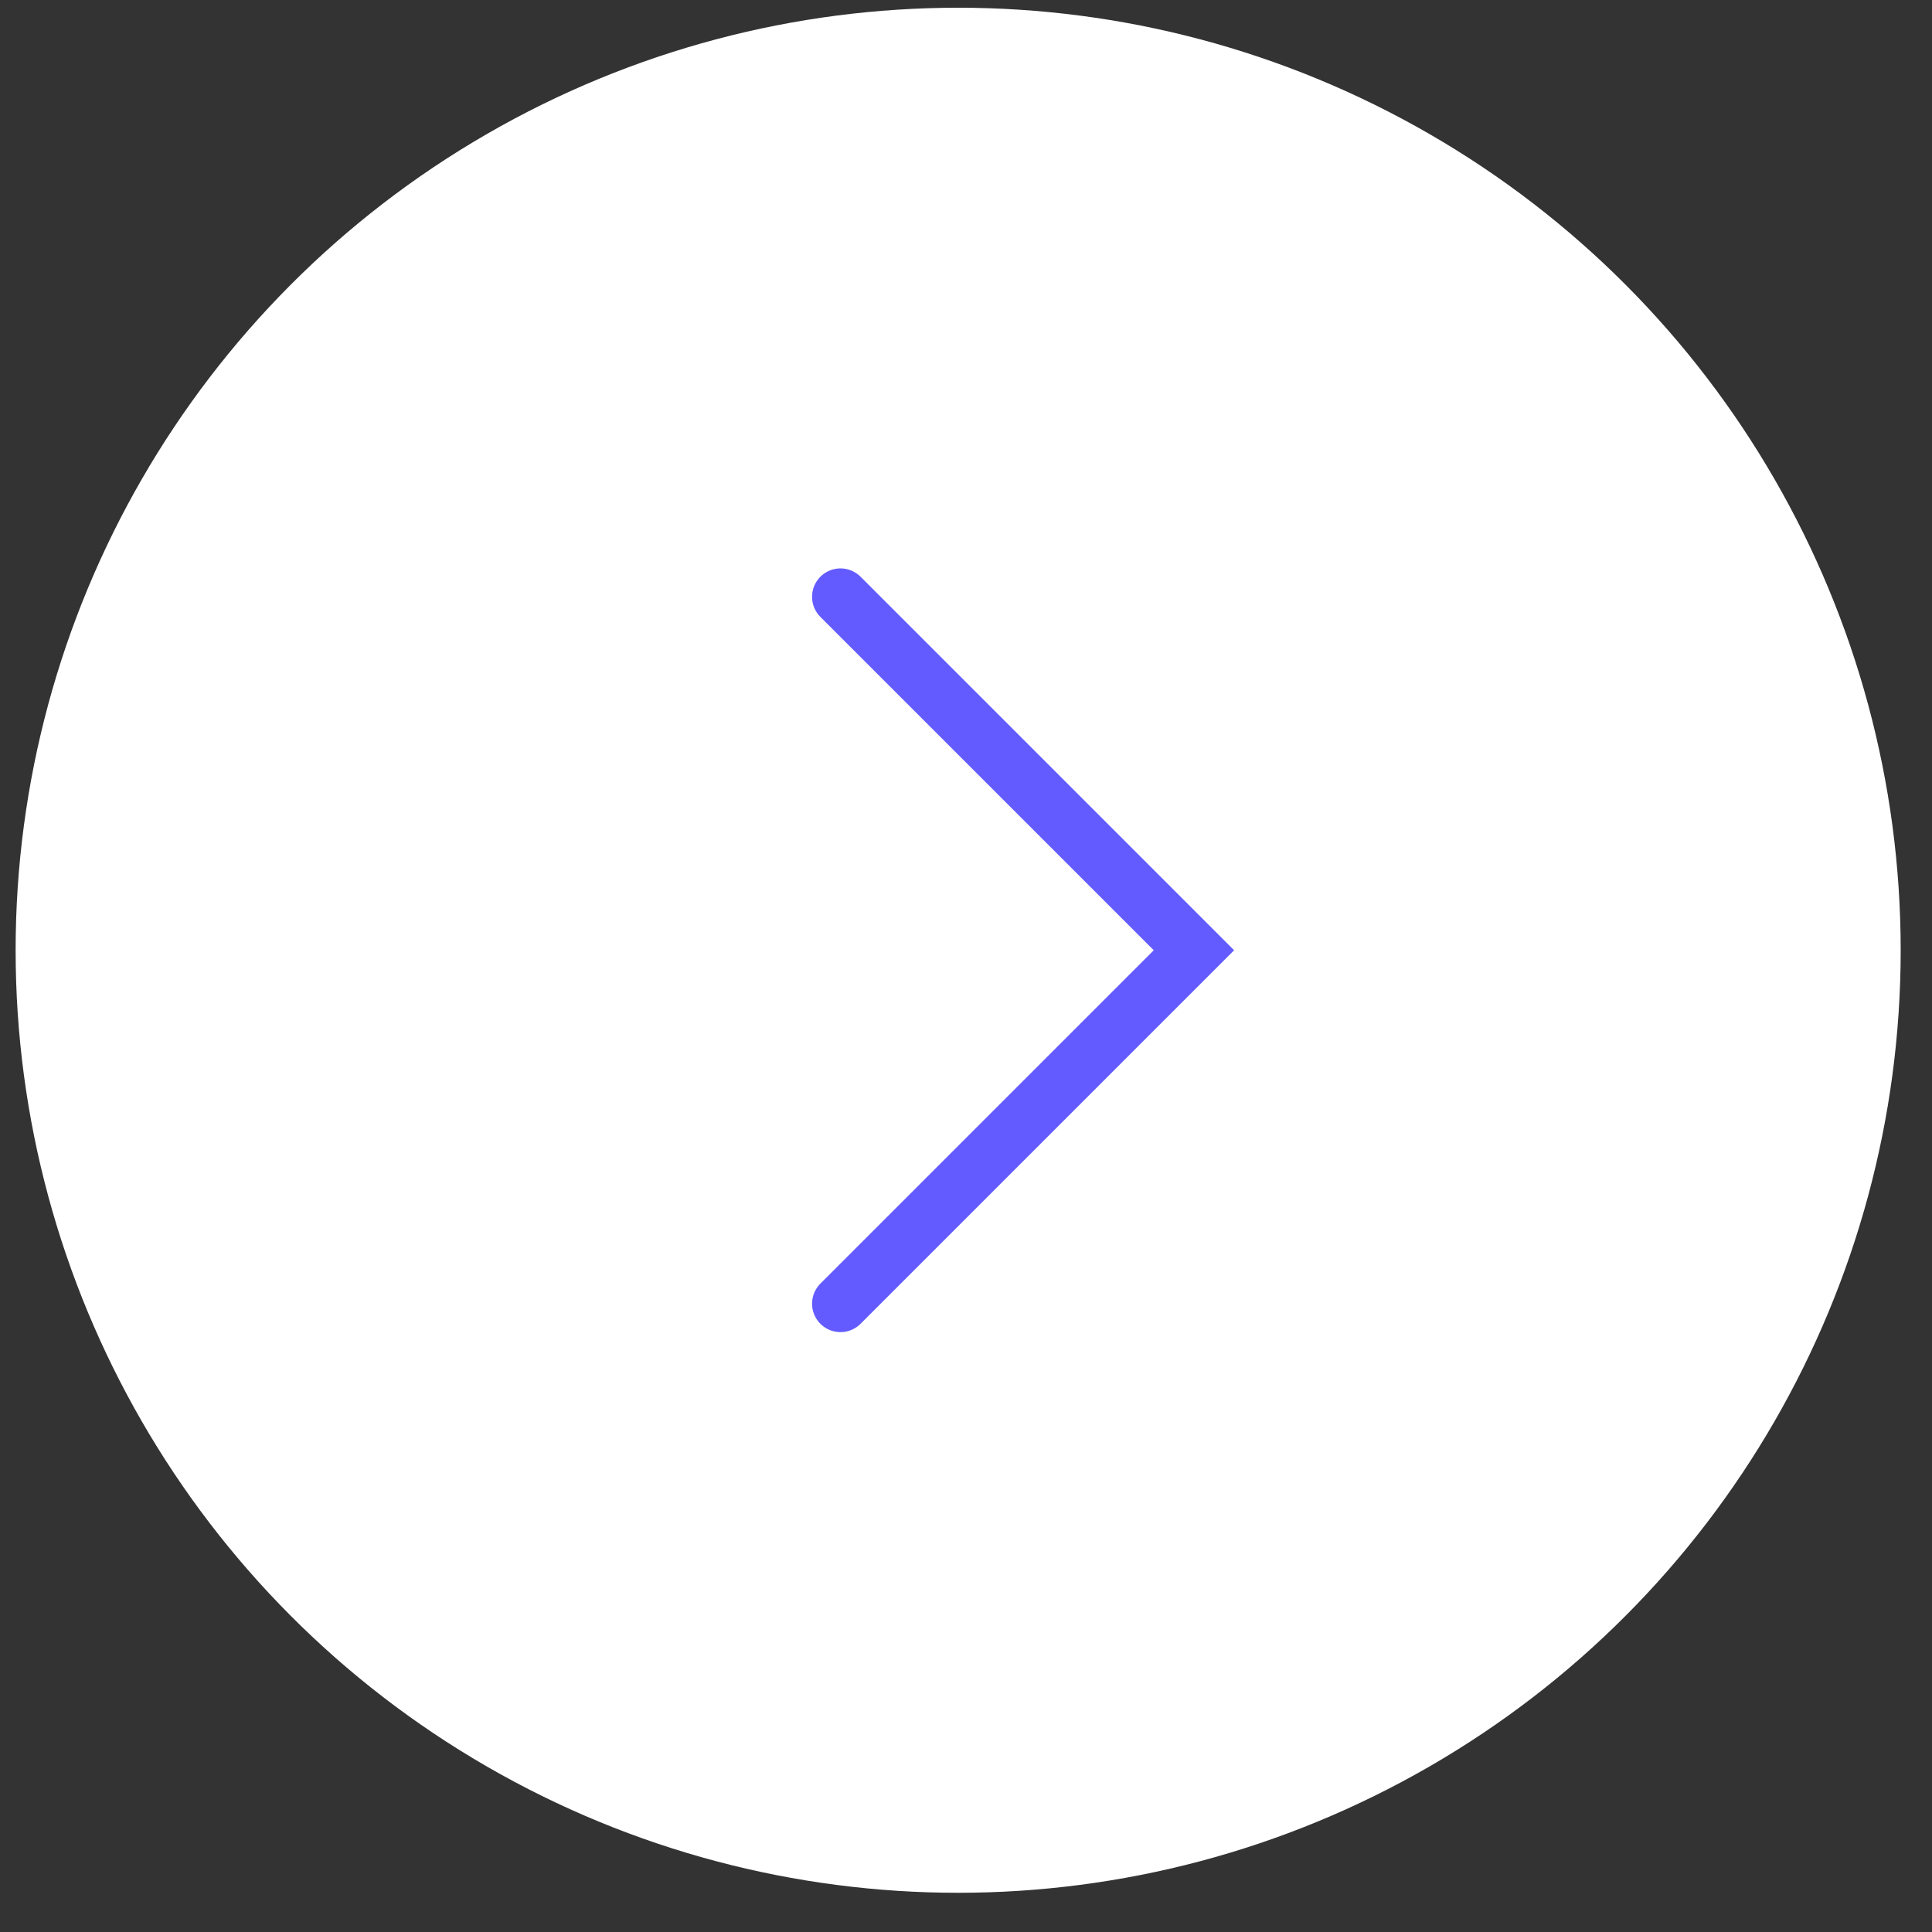 <svg width="34" height="34" viewBox="0 0 34 34" fill="none" xmlns="http://www.w3.org/2000/svg">
<rect x="0" y="0" width="34" height="34" fill="#333333" stroke="none"/>
<circle cx="16.862" cy="16.723" r="16.587" fill="white"/>
<path d="M14.791 10.503L21.011 16.723L14.791 22.943" stroke="#635BFF" stroke-linecap="round"/>
</svg>
